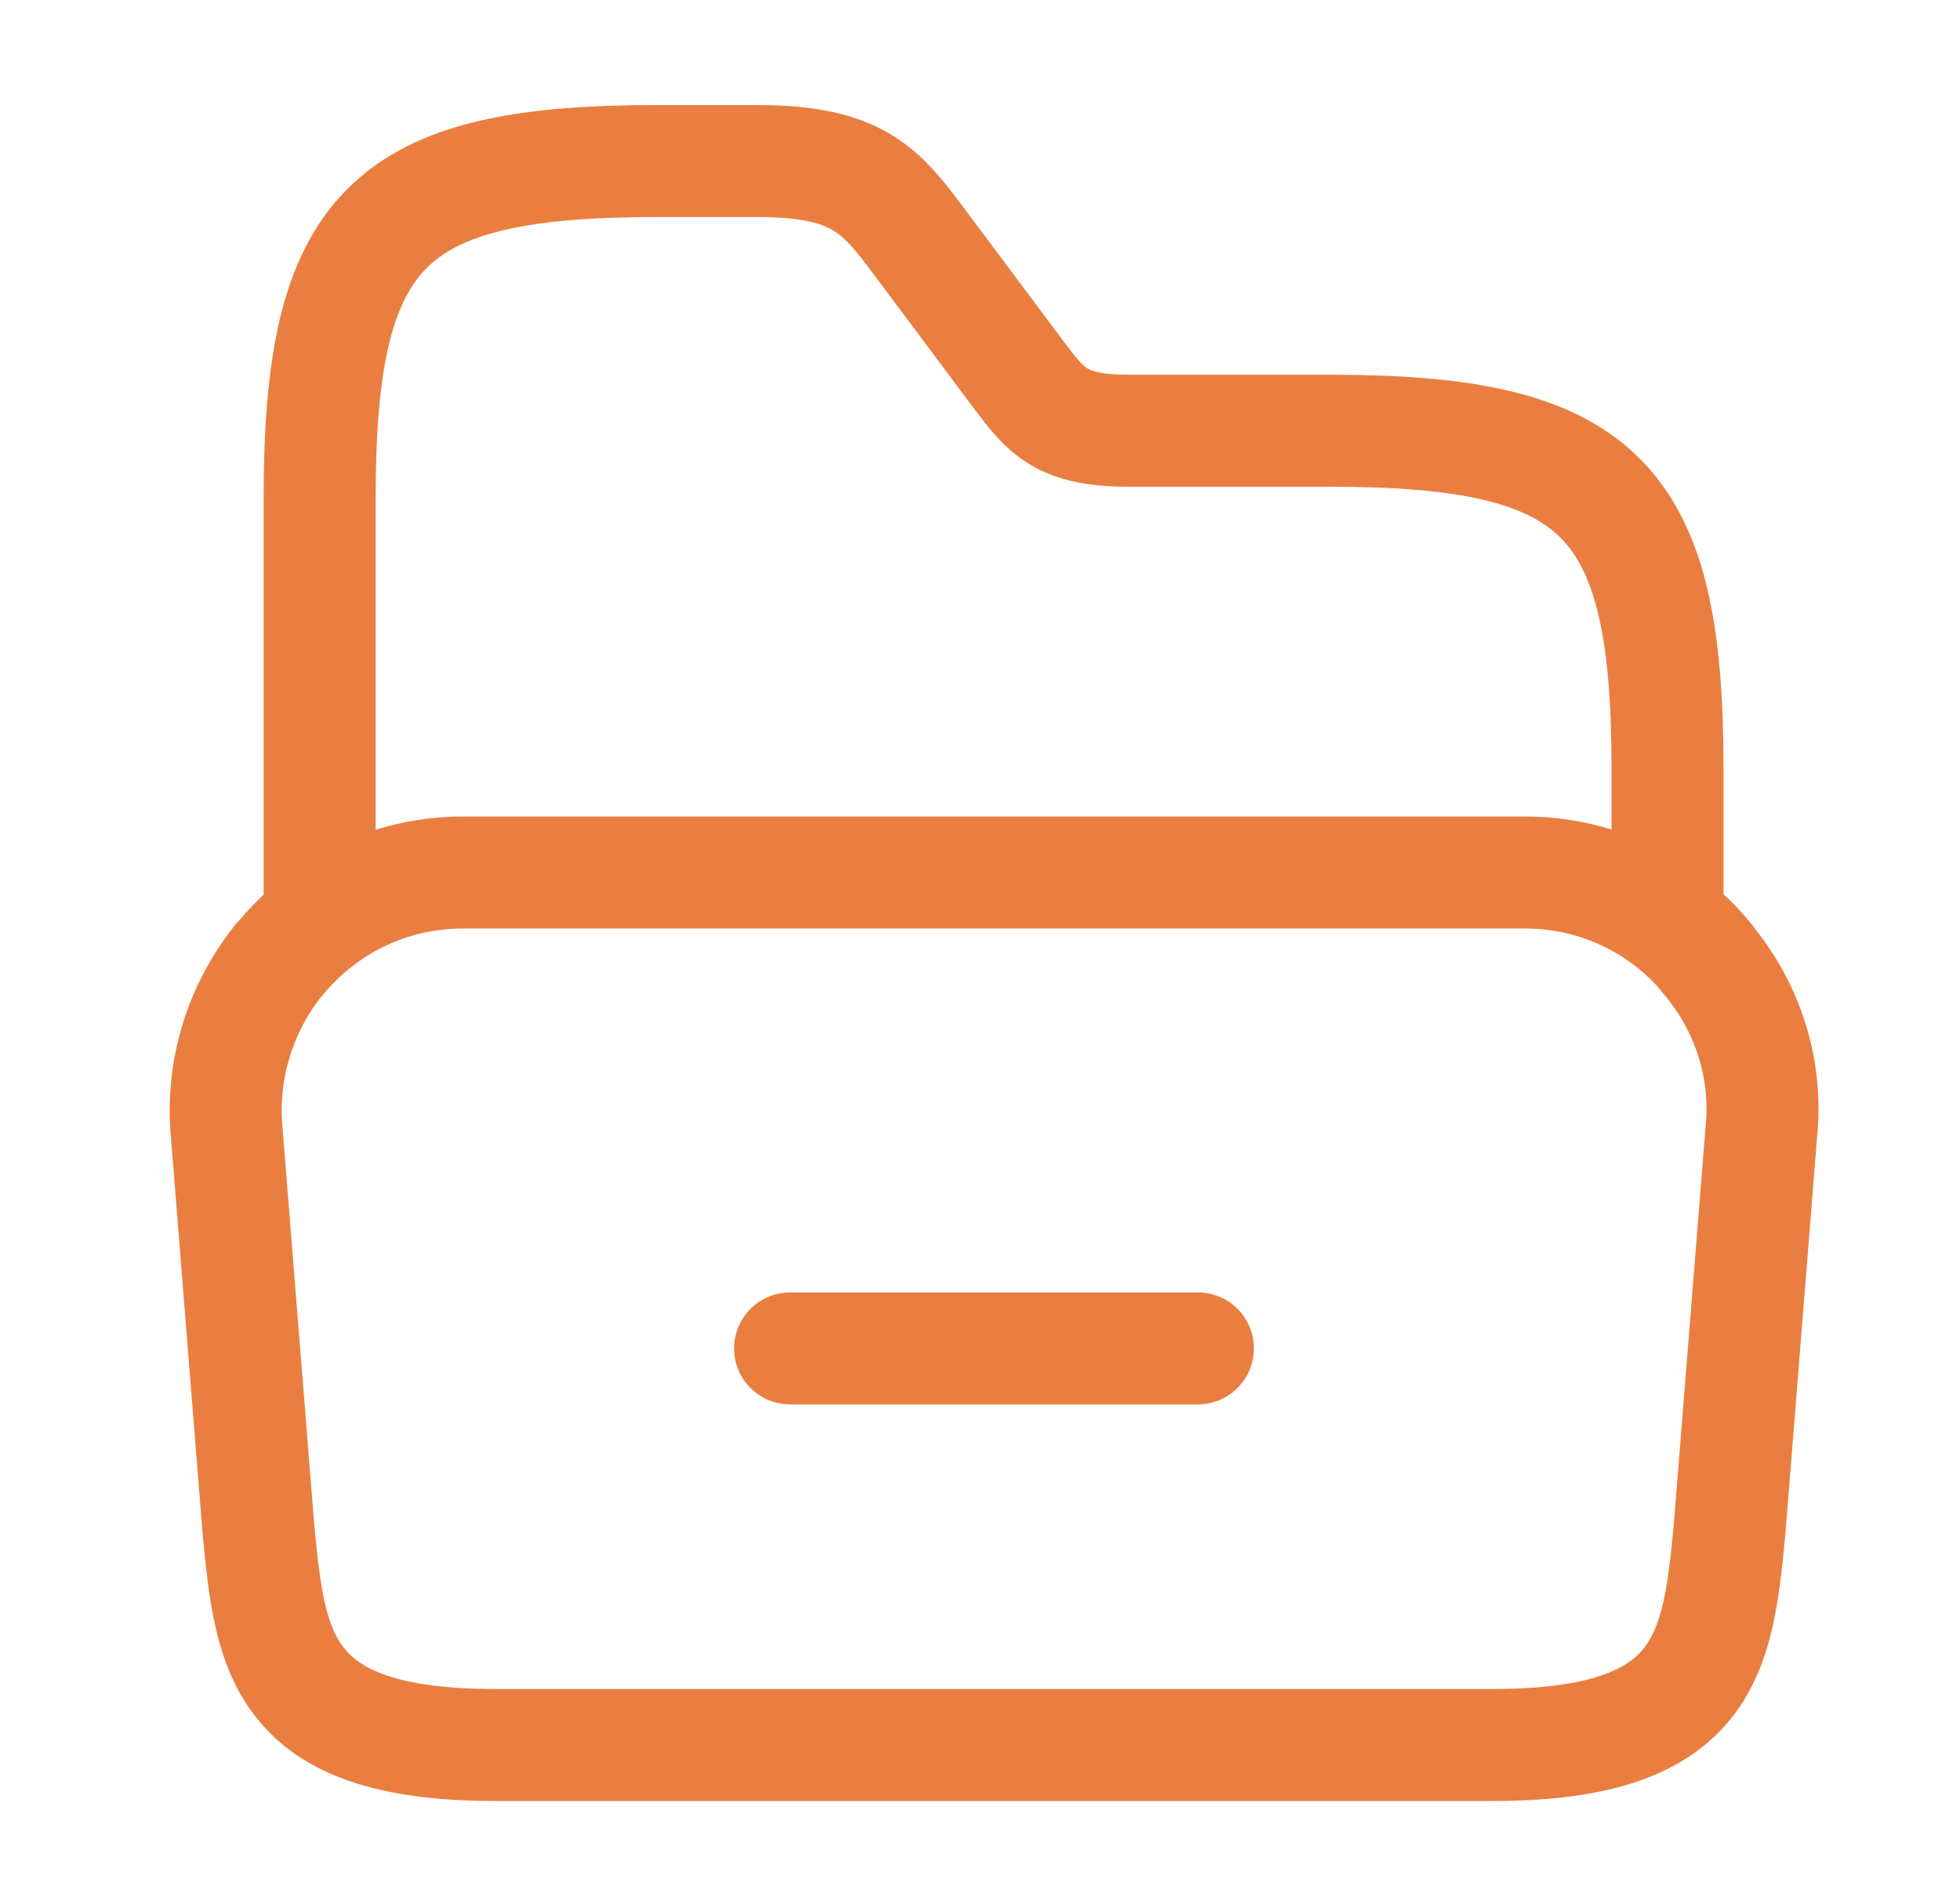<svg width="35" height="34" viewBox="0 0 35 34" fill="none" xmlns="http://www.w3.org/2000/svg">
<path d="M31.449 20.258L30.883 27.341C30.67 29.509 30.5 31.166 26.661 31.166H8.839C5 31.166 4.83 29.509 4.617 27.341L4.051 20.258C3.937 19.082 4.306 17.991 4.972 17.155C4.986 17.141 4.986 17.141 5 17.127C5.779 16.178 6.955 15.583 8.272 15.583H27.227C28.545 15.583 29.707 16.178 30.472 17.099C30.486 17.113 30.5 17.127 30.5 17.141C31.194 17.977 31.577 19.068 31.449 20.258Z" stroke="#EA7E41" stroke-width="2" stroke-miterlimit="10"/>
<path d="M5.708 16.193V8.897C5.708 4.08 6.912 2.876 11.729 2.876H13.528C15.327 2.876 15.738 3.414 16.418 4.321L18.217 6.729C18.671 7.324 18.94 7.693 20.144 7.693H23.757C28.573 7.693 29.777 8.897 29.777 13.713V16.249" stroke="#EA7E41" stroke-width="2" stroke-miterlimit="10" stroke-linecap="round" stroke-linejoin="round"/>
<path d="M14.109 24.083H21.391" stroke="#EA7E41" stroke-width="2" stroke-miterlimit="10" stroke-linecap="round" stroke-linejoin="round"/>
</svg>
